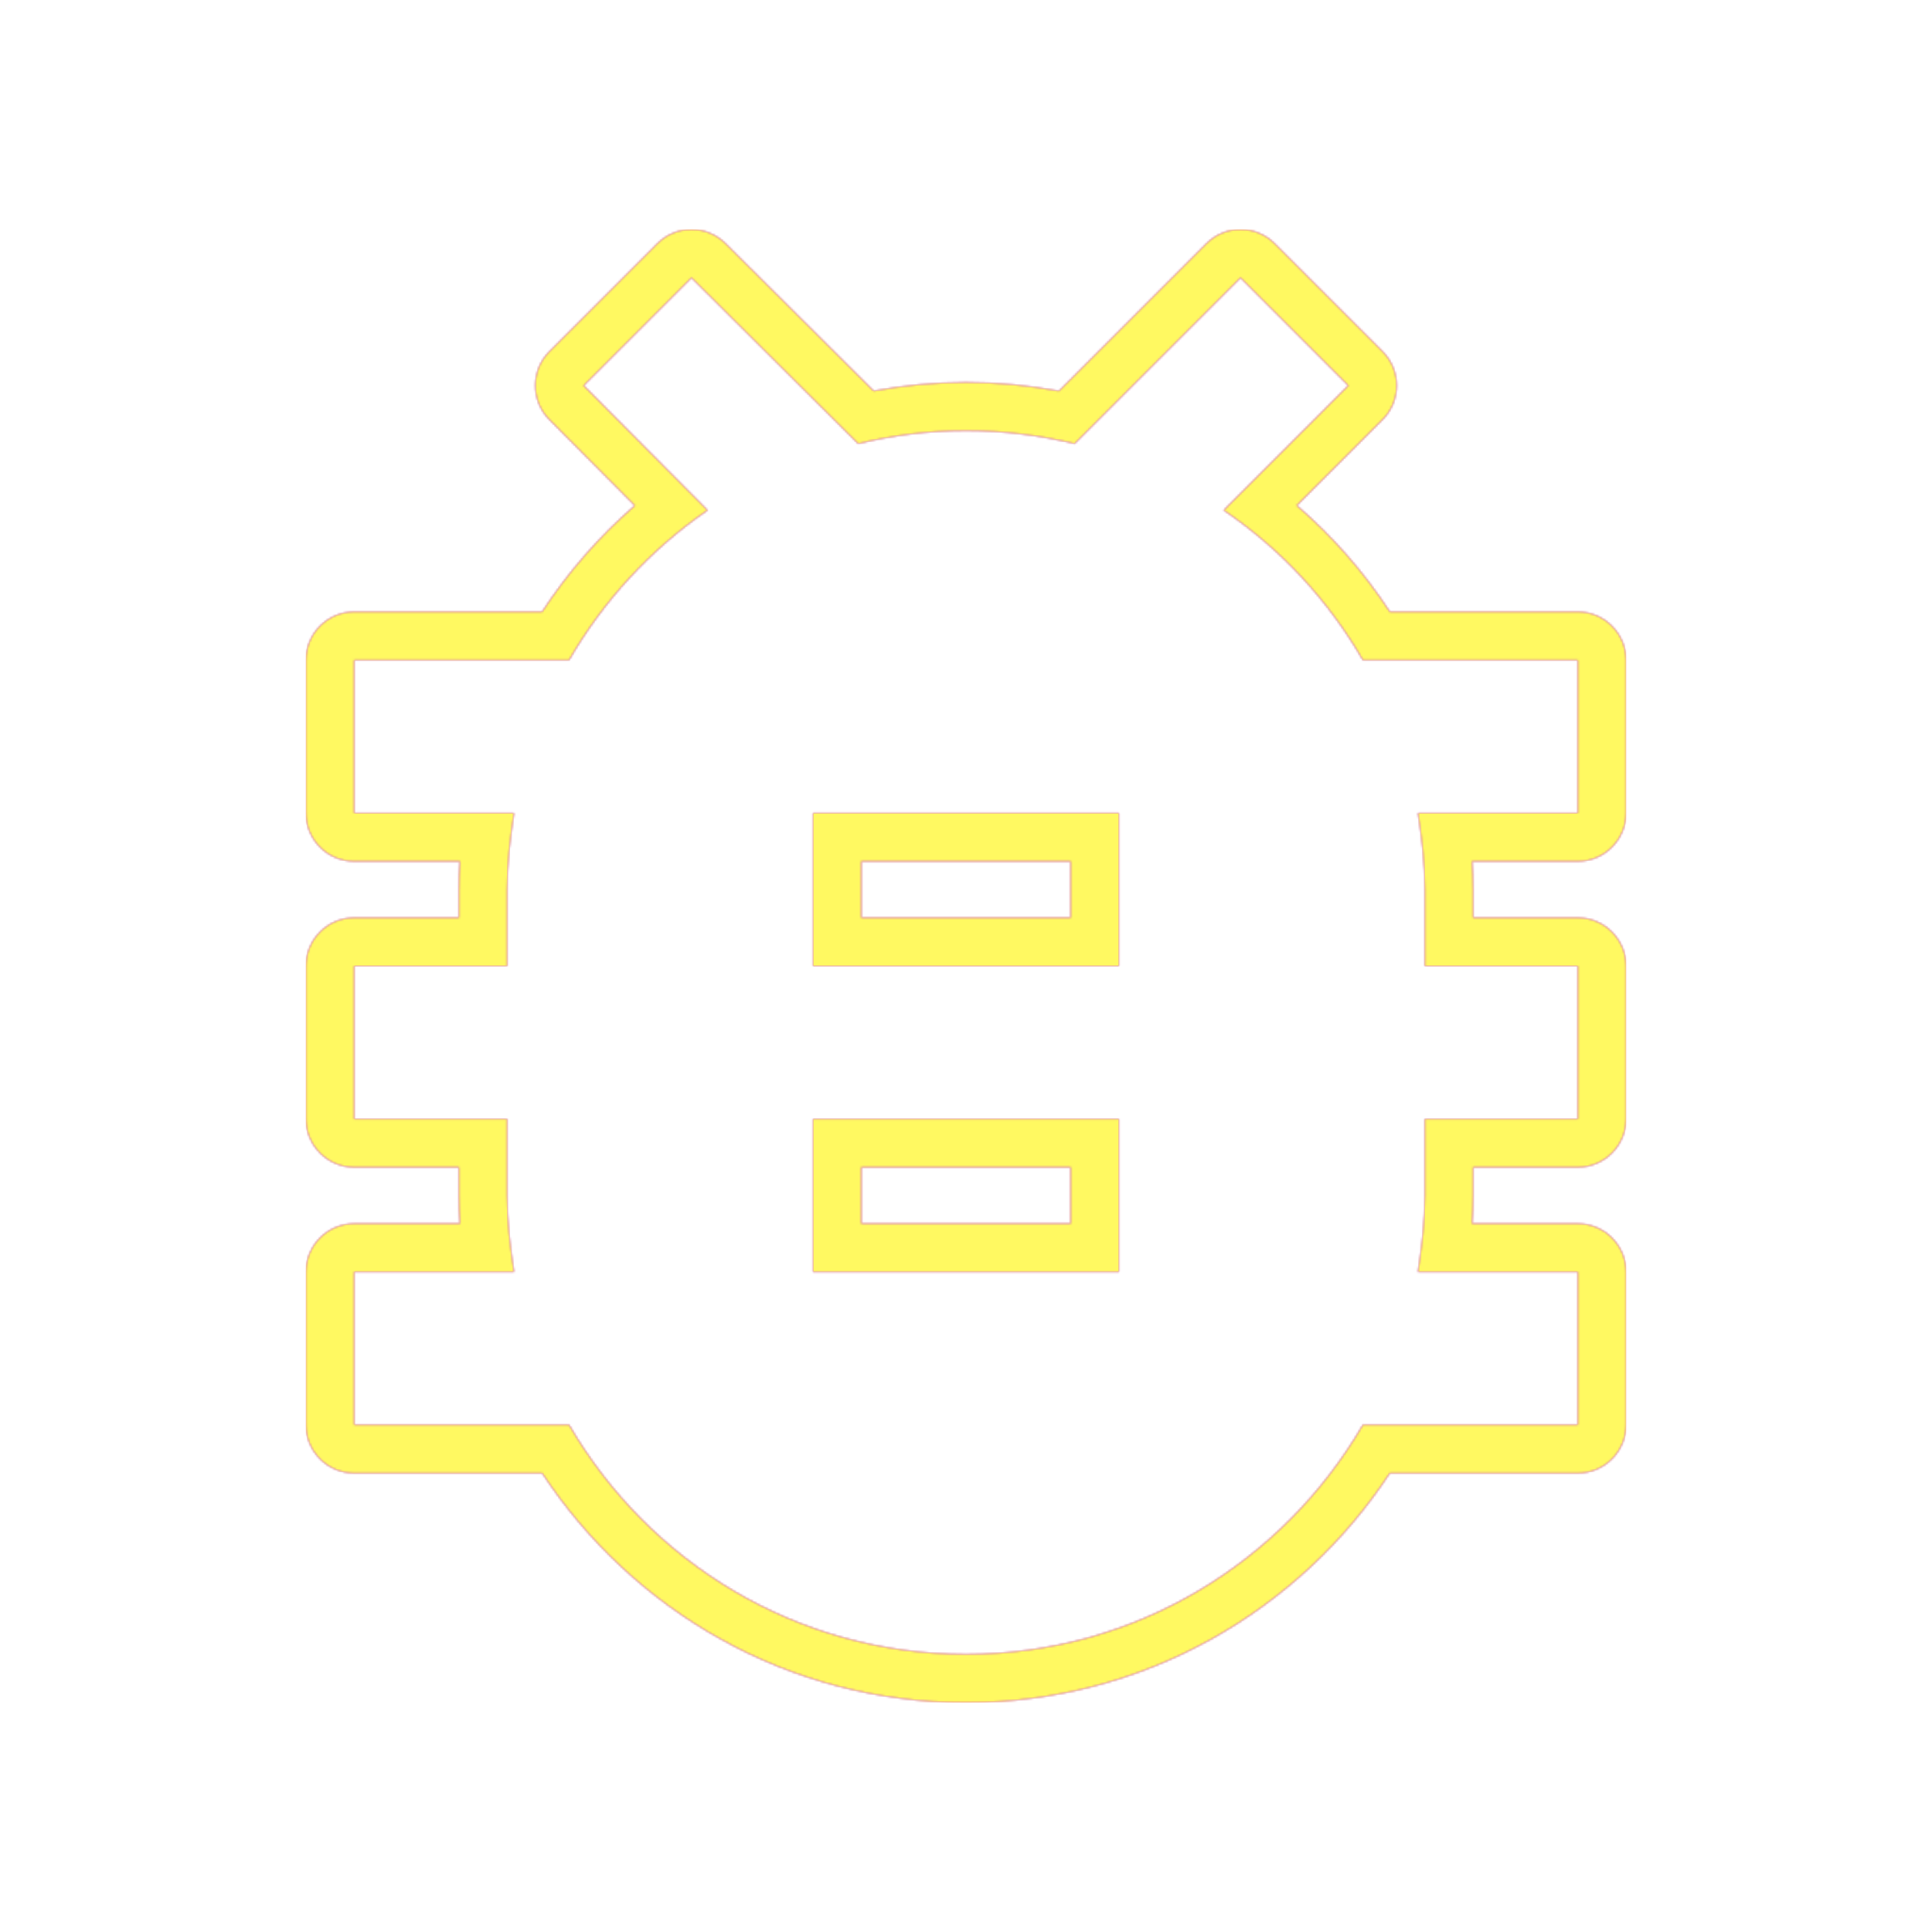 <svg version="1.1" xmlns="http://www.w3.org/2000/svg" xmlns:xlink="http://www.w3.org/1999/xlink" viewBox="0,0,1024,1024">
	<!-- Color names: teamapps-color-1, teamapps-color-2, teamapps-color-3 -->
	<desc>bug_report icon - Licensed under Apache License v2.0 (http://www.apache.org/licenses/LICENSE-2.0) - Created with Iconfu.com - Derivative work of Material icons (Copyright Google Inc.)</desc>
	<defs>
		<linearGradient x1="0" y1="1024" x2="1024" y2="0" id="color-c8XZ0KmC" gradientUnits="userSpaceOnUse">
			<stop offset="0.2" stop-color="#000000"/>
			<stop offset="0.8" stop-color="#ffffff"/>
		</linearGradient>
		<radialGradient cx="0" cy="0" r="1448.15" id="color-zZVzrVy8" gradientUnits="userSpaceOnUse">
			<stop offset="0.08" stop-color="#ffffff"/>
			<stop offset="1" stop-color="#000000"/>
		</radialGradient>
		<filter id="filter-3uZ3TsdO" color-interpolation-filters="sRGB">
			<feOffset/>
		</filter>
		<mask id="mask-8HeIbnlr">
			<path d="M836.26,456.54h-55.99c0.33,4.88 0.52,9.85 0.52,14.93v14.94h55.46c14.14,0 25.6,11.46 25.6,25.6v81.06c0,14.14 -11.46,25.6 -25.6,25.6h-55.46v14.94c0,5.08 -0.19,10.06 -0.52,14.94h55.99c14.14,0 25.6,11.46 25.6,25.6v81.06c0,14.14 -11.46,25.6 -25.6,25.6h-99.64c-47.99,73 -130.44,121.6 -224.62,121.6c-94.19,0 -176.63,-48.6 -224.62,-121.6h-99.64c-14.14,0 -25.6,-11.46 -25.6,-25.6v-81.06c0,-14.14 11.46,-25.6 25.6,-25.6h55.99c-0.33,-4.88 -0.52,-9.86 -0.52,-14.94v-14.94h-55.46c-14.14,0 -25.6,-11.46 -25.6,-25.6v-81.06c0,-14.14 11.46,-25.6 25.6,-25.6h55.46v-14.94c0,-5.07 0.19,-10.05 0.52,-14.93h-55.99c-14.14,0 -25.6,-11.46 -25.6,-25.6v-81.07c0,-14.14 11.46,-25.6 25.6,-25.6h99.59c13.72,-20.98 30.27,-39.92 49.13,-56.3l-45.28,-45.56c-9.94,-10.01 -9.92,-26.17 0.06,-36.15l57.15,-57.15c9.98,-9.98 26.16,-10 36.16,-0.04l78.51,78.15c15.78,-2.96 32.1,-4.55 48.94,-4.55c16.93,0 33.3,1.6 49.28,4.57l78.13,-78.14c10,-10 26.21,-10 36.2,0l57.15,57.15c10,10 10,26.2 0,36.2l-45.45,45.46c19.03,16.4 35.63,35.37 49.35,56.36h99.59c14.14,0 25.6,11.46 25.6,25.6v81.07c0,14.14 -11.46,25.6 -25.6,25.6zM567.46,618.66h-110.93v29.87h110.93zM567.46,456.54h-110.93v29.86h110.93zM836.26,349.86h-113.9c-18.24,-31.62 -43.37,-58.77 -73.77,-79.44l66.06,-66.07l-57.15,-57.15l-87.95,87.96c-18.65,-4.46 -37.7,-6.9 -57.56,-6.9c-19.86,0 -38.91,2.44 -57.15,6.9l-88.36,-87.96l-57.15,57.15l65.66,66.07c-29.99,20.67 -55.13,47.82 -73.37,79.44h-113.9v81.07h84.71c-2.02,13.38 -3.65,26.74 -3.65,40.53v40.54h-81.06v81.06h81.06v40.54c0,13.78 1.62,27.16 3.65,40.54h-84.71v81.06h113.9c42.15,72.55 120.38,121.6 210.37,121.6c89.98,0 168.22,-49.05 210.37,-121.6h113.9v-81.06h-84.71c2.02,-13.38 3.65,-26.75 3.65,-40.54v-40.54h81.06v-81.06h-81.06v-40.54c0,-13.78 -1.62,-27.15 -3.65,-40.53h84.71zM593.06,674.14h-162.13v-81.07h162.13zM593.06,512h-162.13v-81.06h162.13z" fill="url(#color-zZVzrVy8)"/>
		</mask>
		<mask id="mask-8z1KB9Vk">
			<path d="M836.26,456.54h-55.99c0.33,4.88 0.52,9.85 0.52,14.93v14.94h55.46c14.14,0 25.6,11.46 25.6,25.6v81.06c0,14.14 -11.46,25.6 -25.6,25.6h-55.46v14.94c0,5.08 -0.19,10.06 -0.52,14.94h55.99c14.14,0 25.6,11.46 25.6,25.6v81.06c0,14.14 -11.46,25.6 -25.6,25.6h-99.64c-47.99,73 -130.44,121.6 -224.62,121.6c-94.19,0 -176.63,-48.6 -224.62,-121.6h-99.64c-14.14,0 -25.6,-11.46 -25.6,-25.6v-81.06c0,-14.14 11.46,-25.6 25.6,-25.6h55.99c-0.33,-4.88 -0.52,-9.86 -0.52,-14.94v-14.94h-55.46c-14.14,0 -25.6,-11.46 -25.6,-25.6v-81.06c0,-14.14 11.46,-25.6 25.6,-25.6h55.46v-14.94c0,-5.07 0.19,-10.05 0.52,-14.93h-55.99c-14.14,0 -25.6,-11.46 -25.6,-25.6v-81.07c0,-14.14 11.46,-25.6 25.6,-25.6h99.59c13.72,-20.98 30.27,-39.92 49.13,-56.3l-45.28,-45.56c-9.94,-10.01 -9.92,-26.17 0.06,-36.15l57.15,-57.15c9.98,-9.98 26.16,-10 36.16,-0.04l78.51,78.15c15.78,-2.96 32.1,-4.55 48.94,-4.55c16.93,0 33.3,1.6 49.28,4.57l78.13,-78.14c10,-10 26.21,-10 36.2,0l57.15,57.15c10,10 10,26.2 0,36.2l-45.45,45.46c19.03,16.4 35.63,35.37 49.35,56.36h99.59c14.14,0 25.6,11.46 25.6,25.6v81.07c0,14.14 -11.46,25.6 -25.6,25.6zM567.46,618.66h-110.93v29.87h110.93zM567.46,456.54h-110.93v29.86h110.93zM836.26,349.86h-113.9c-18.24,-31.62 -43.37,-58.77 -73.77,-79.44l66.06,-66.07l-57.15,-57.15l-87.95,87.96c-18.65,-4.46 -37.7,-6.9 -57.56,-6.9c-19.86,0 -38.91,2.44 -57.15,6.9l-88.36,-87.96l-57.15,57.15l65.66,66.07c-29.99,20.67 -55.13,47.82 -73.37,79.44h-113.9v81.07h84.71c-2.02,13.38 -3.65,26.74 -3.65,40.53v40.54h-81.06v81.06h81.06v40.54c0,13.78 1.62,27.16 3.65,40.54h-84.71v81.06h113.9c42.15,72.55 120.38,121.6 210.37,121.6c89.98,0 168.22,-49.05 210.37,-121.6h113.9v-81.06h-84.71c2.02,-13.38 3.65,-26.75 3.65,-40.54v-40.54h81.06v-81.06h-81.06v-40.54c0,-13.78 -1.62,-27.15 -3.65,-40.53h84.71zM593.06,674.14h-162.13v-81.07h162.13zM593.06,512h-162.13v-81.06h162.13z" fill="#ffffff"/>
		</mask>
		<mask id="mask-o7AsFrt5">
			<rect fill="url(#color-c8XZ0KmC)" x="162.14" y="121.6" width="699.73" height="780.8"/>
		</mask>
	</defs>
	<g fill="none" fill-rule="nonzero" style="mix-blend-mode: normal">
		<g mask="url(#mask-8z1KB9Vk)">
			<g color="#ff0000" class="teamapps-color-2">
				<rect x="162.14" y="121.6" width="699.73" height="780.8" fill="currentColor"/>
			</g>
			<g color="#bc13e0" class="teamapps-color-3" mask="url(#mask-o7AsFrt5)">
				<rect x="162.14" y="121.6" width="699.73" height="780.8" fill="currentColor"/>
			</g>
		</g>
		<g filter="url(#filter-3uZ3TsdO)" mask="url(#mask-8HeIbnlr)">
			<g color="#fff961" class="teamapps-color-1">
				<rect x="162.14" y="121.6" width="699.73" height="780.8" fill="currentColor"/>
			</g>
		</g>
	</g>
</svg>